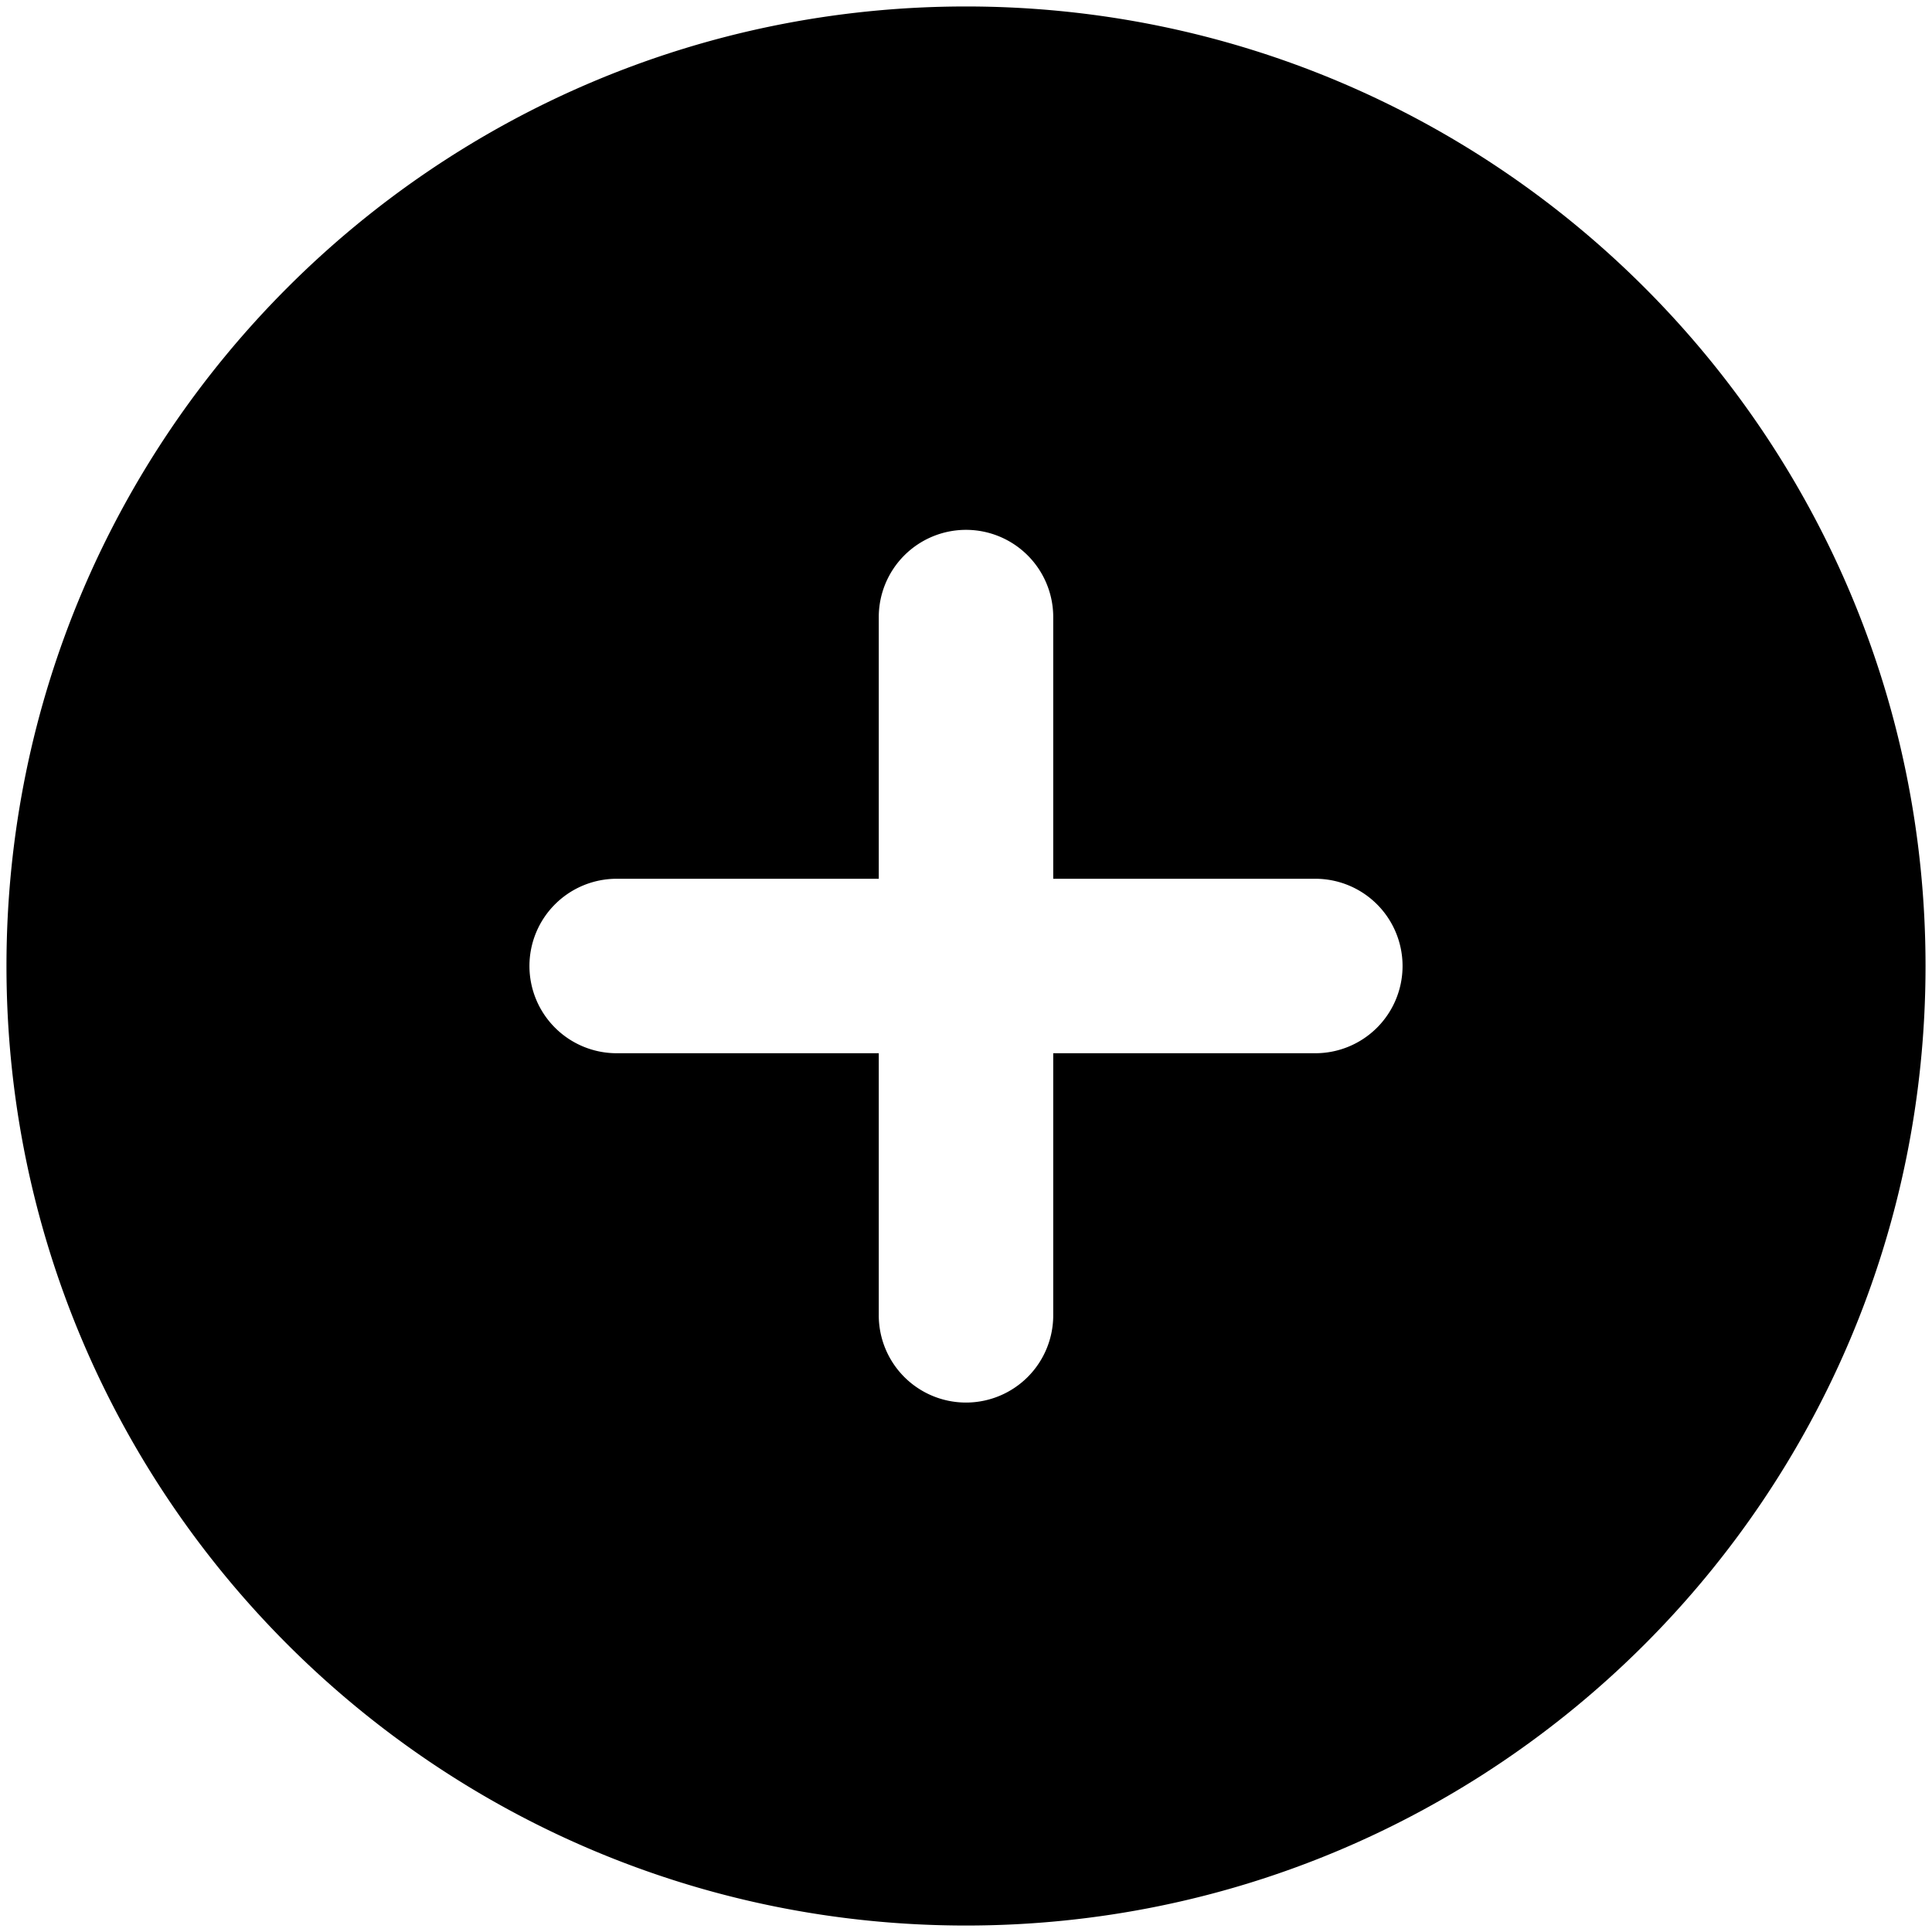<?xml version="1.0" standalone="no"?><!DOCTYPE svg PUBLIC "-//W3C//DTD SVG 1.1//EN" "http://www.w3.org/Graphics/SVG/1.1/DTD/svg11.dtd">
<svg
	t="1718345666348"
	class="icon"
	viewBox="0 0 1024 1024"
	version="1.1"
	xmlns="http://www.w3.org/2000/svg"
	p-id="2211"
	xmlns:xlink="http://www.w3.org/1999/xlink"
	width="128"
	height="128"
>
	<path
		d="M3.431 512c0 280.869 227.7 508.569 508.569 508.569s508.569-227.7 508.569-508.569S792.869 3.431 512 3.431 3.431 231.131 3.431 512z m508.569-231.168a46.234 46.234 0 0 1 46.234 46.234v138.701h138.701a46.234 46.234 0 1 1 0 92.467h-138.701v138.701a46.234 46.234 0 1 1-92.467 0v-138.701H327.066a46.234 46.234 0 1 1 0-92.467h138.701V327.066a46.234 46.234 0 0 1 46.234-46.234z"
		p-id="2212"
	></path>
</svg>

